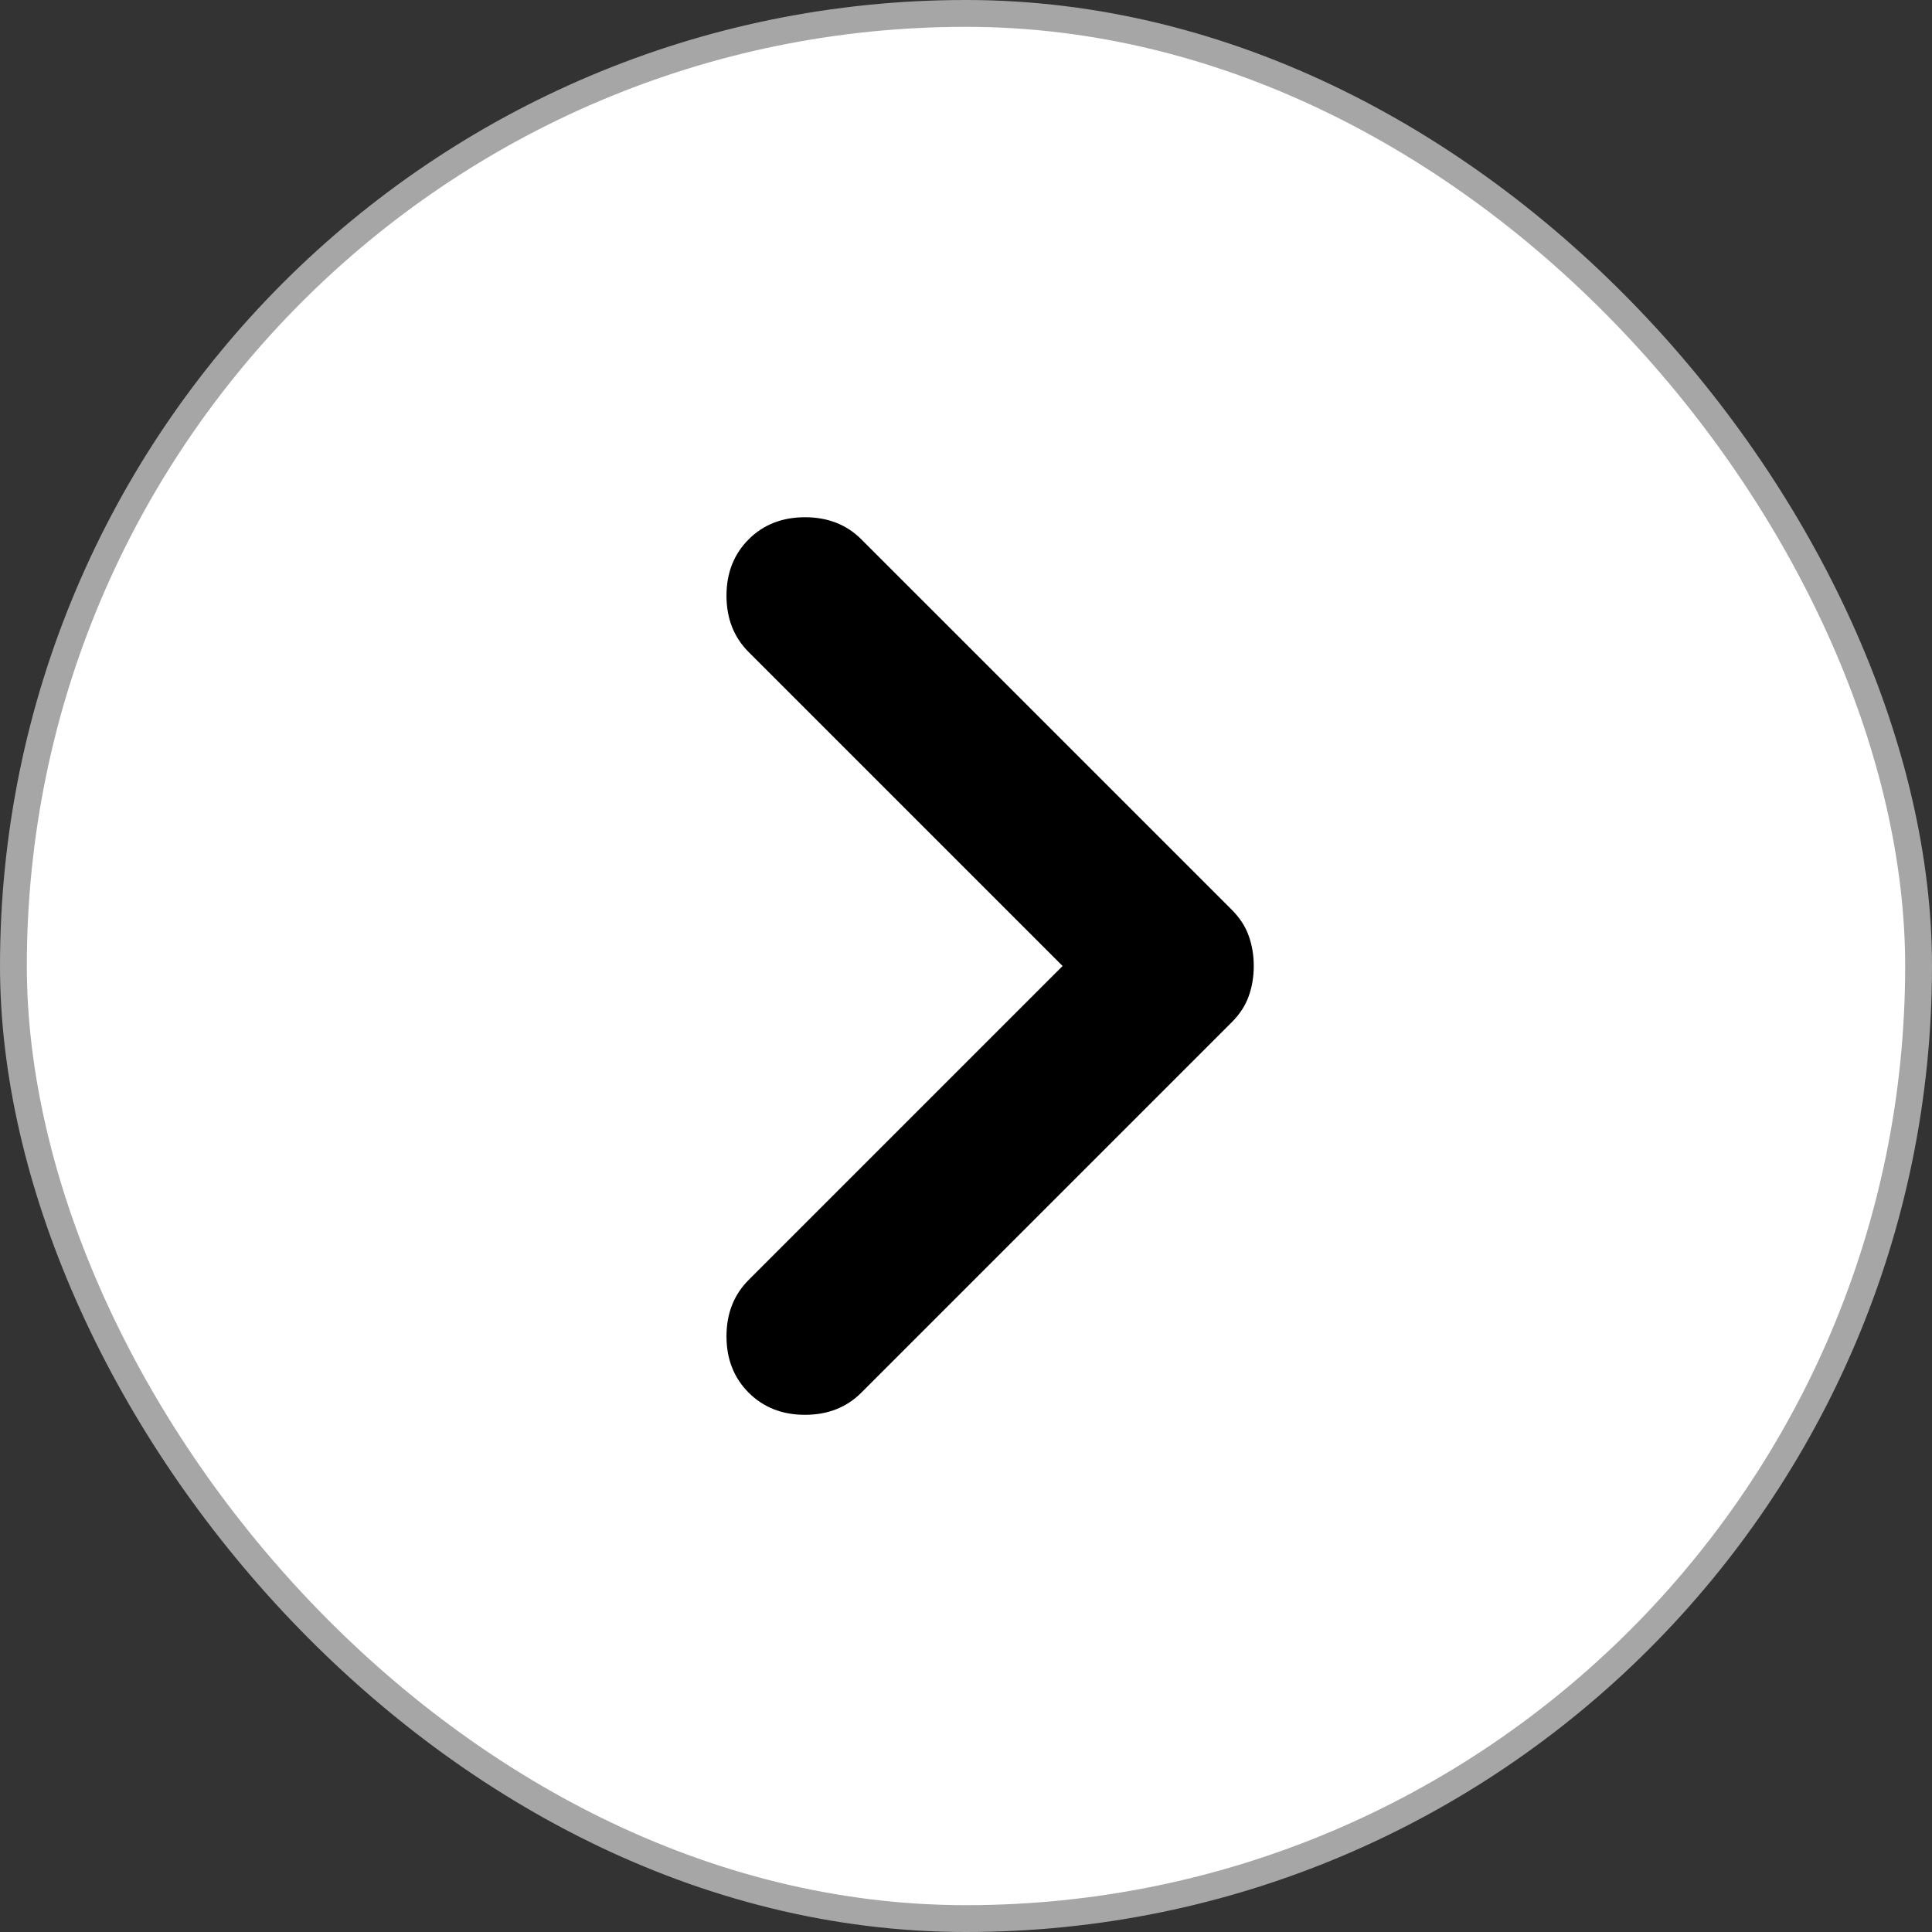 <svg width="36" height="36" viewBox="0 0 36 36" fill="none" xmlns="http://www.w3.org/2000/svg">
<rect x="0" y="0" width="36" height="36" fill="#333333" stroke="none"/>
<rect x="35.75" y="35.75" width="35.5" height="35.5" rx="17.75" transform="rotate(180 35.75 35.75)" fill="white"/>
<rect x="35.75" y="35.75" width="35.5" height="35.5" rx="17.75" transform="rotate(180 35.75 35.75)" stroke="#A6A6A6" stroke-width="0.5"/>
<path d="M16.05 10.05L22.95 16.95C23.1 17.1 23.206 17.262 23.268 17.438C23.331 17.613 23.362 17.8 23.362 18C23.362 18.2 23.331 18.387 23.268 18.562C23.206 18.738 23.1 18.9 22.95 19.05L16.05 25.95C15.775 26.225 15.425 26.363 15 26.363C14.575 26.363 14.225 26.225 13.95 25.95C13.675 25.675 13.537 25.325 13.537 24.9C13.537 24.475 13.675 24.125 13.95 23.85L19.8 18L13.95 12.15C13.675 11.875 13.537 11.525 13.537 11.1C13.537 10.675 13.675 10.325 13.95 10.05C14.225 9.775 14.575 9.638 15 9.638C15.425 9.638 15.775 9.775 16.05 10.05Z" fill="black"/>
</svg>
